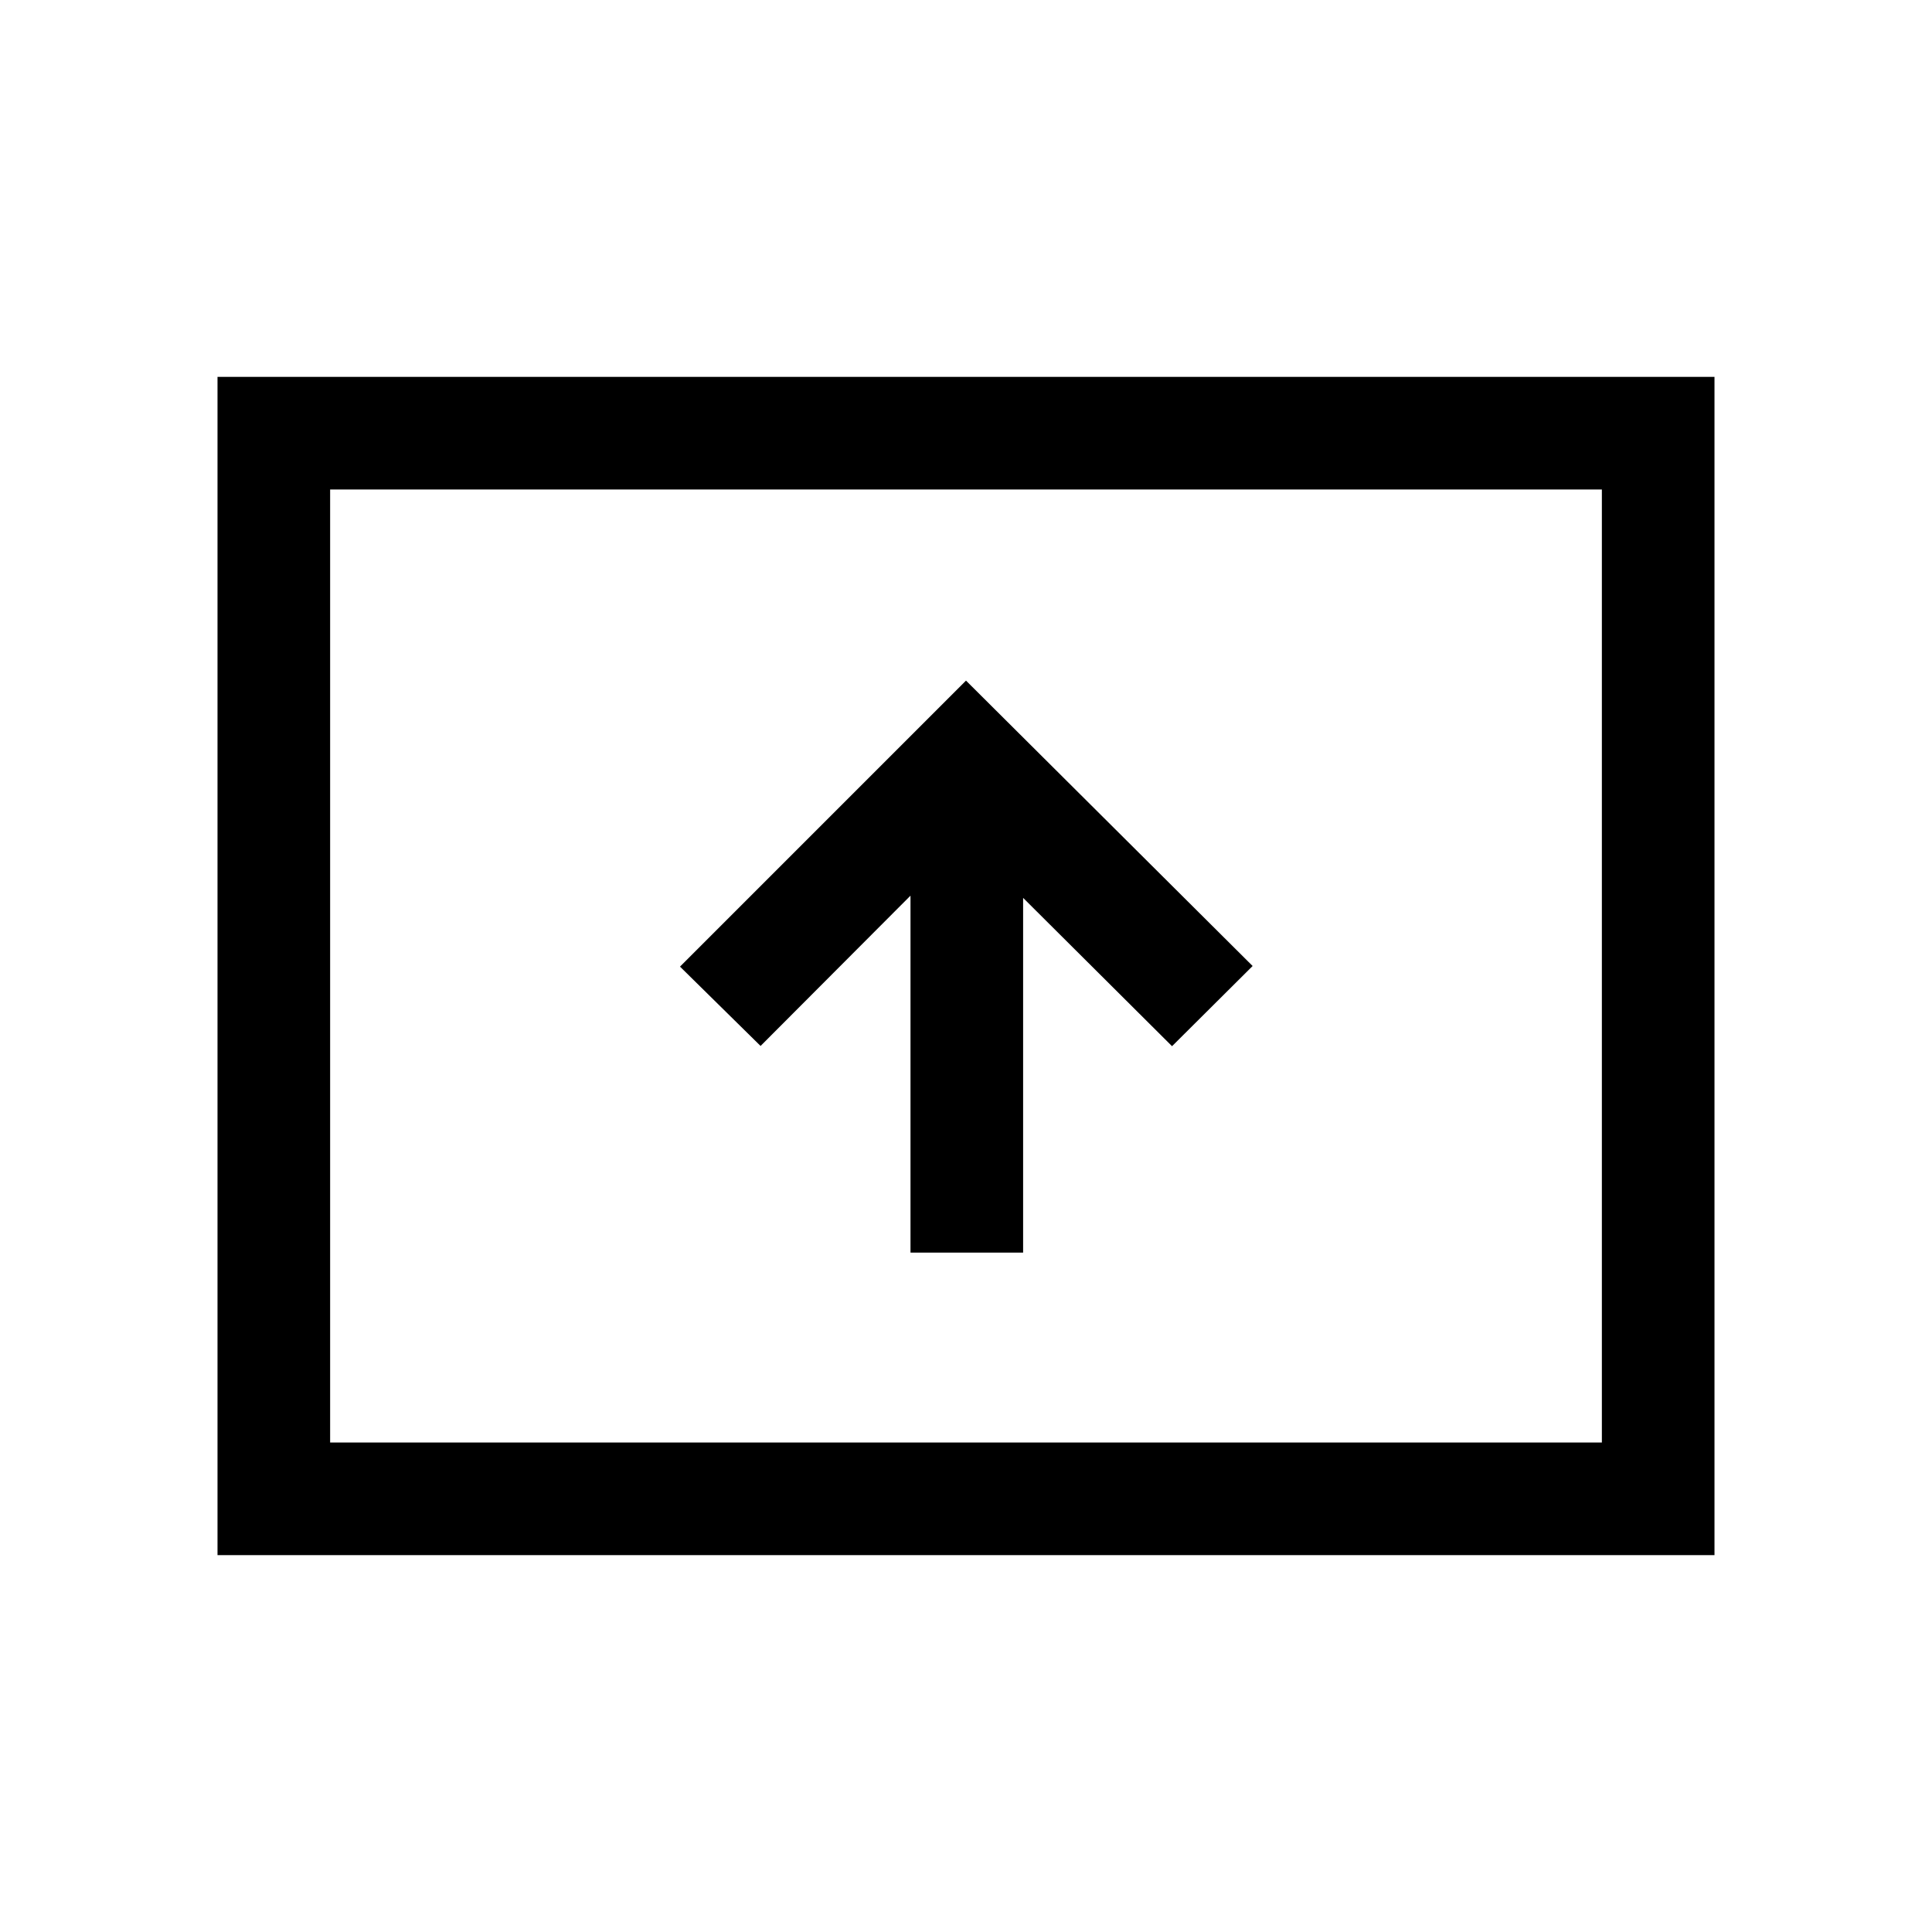 <svg xmlns="http://www.w3.org/2000/svg" height="24" viewBox="0 -960 960 960" width="24"><path d="M452.42-337.58h55.96v-176.27l74 73.7L622.42-480 480-621.81 337.89-479.69l40.03 39.42 74.5-74.69v177.38ZM108.08-187.27v-585.46h743.84v585.46H108.08Zm55.96-55.96h631.92v-473.54H164.04v473.54Zm0 0v-473.54 473.54Z"/></svg>